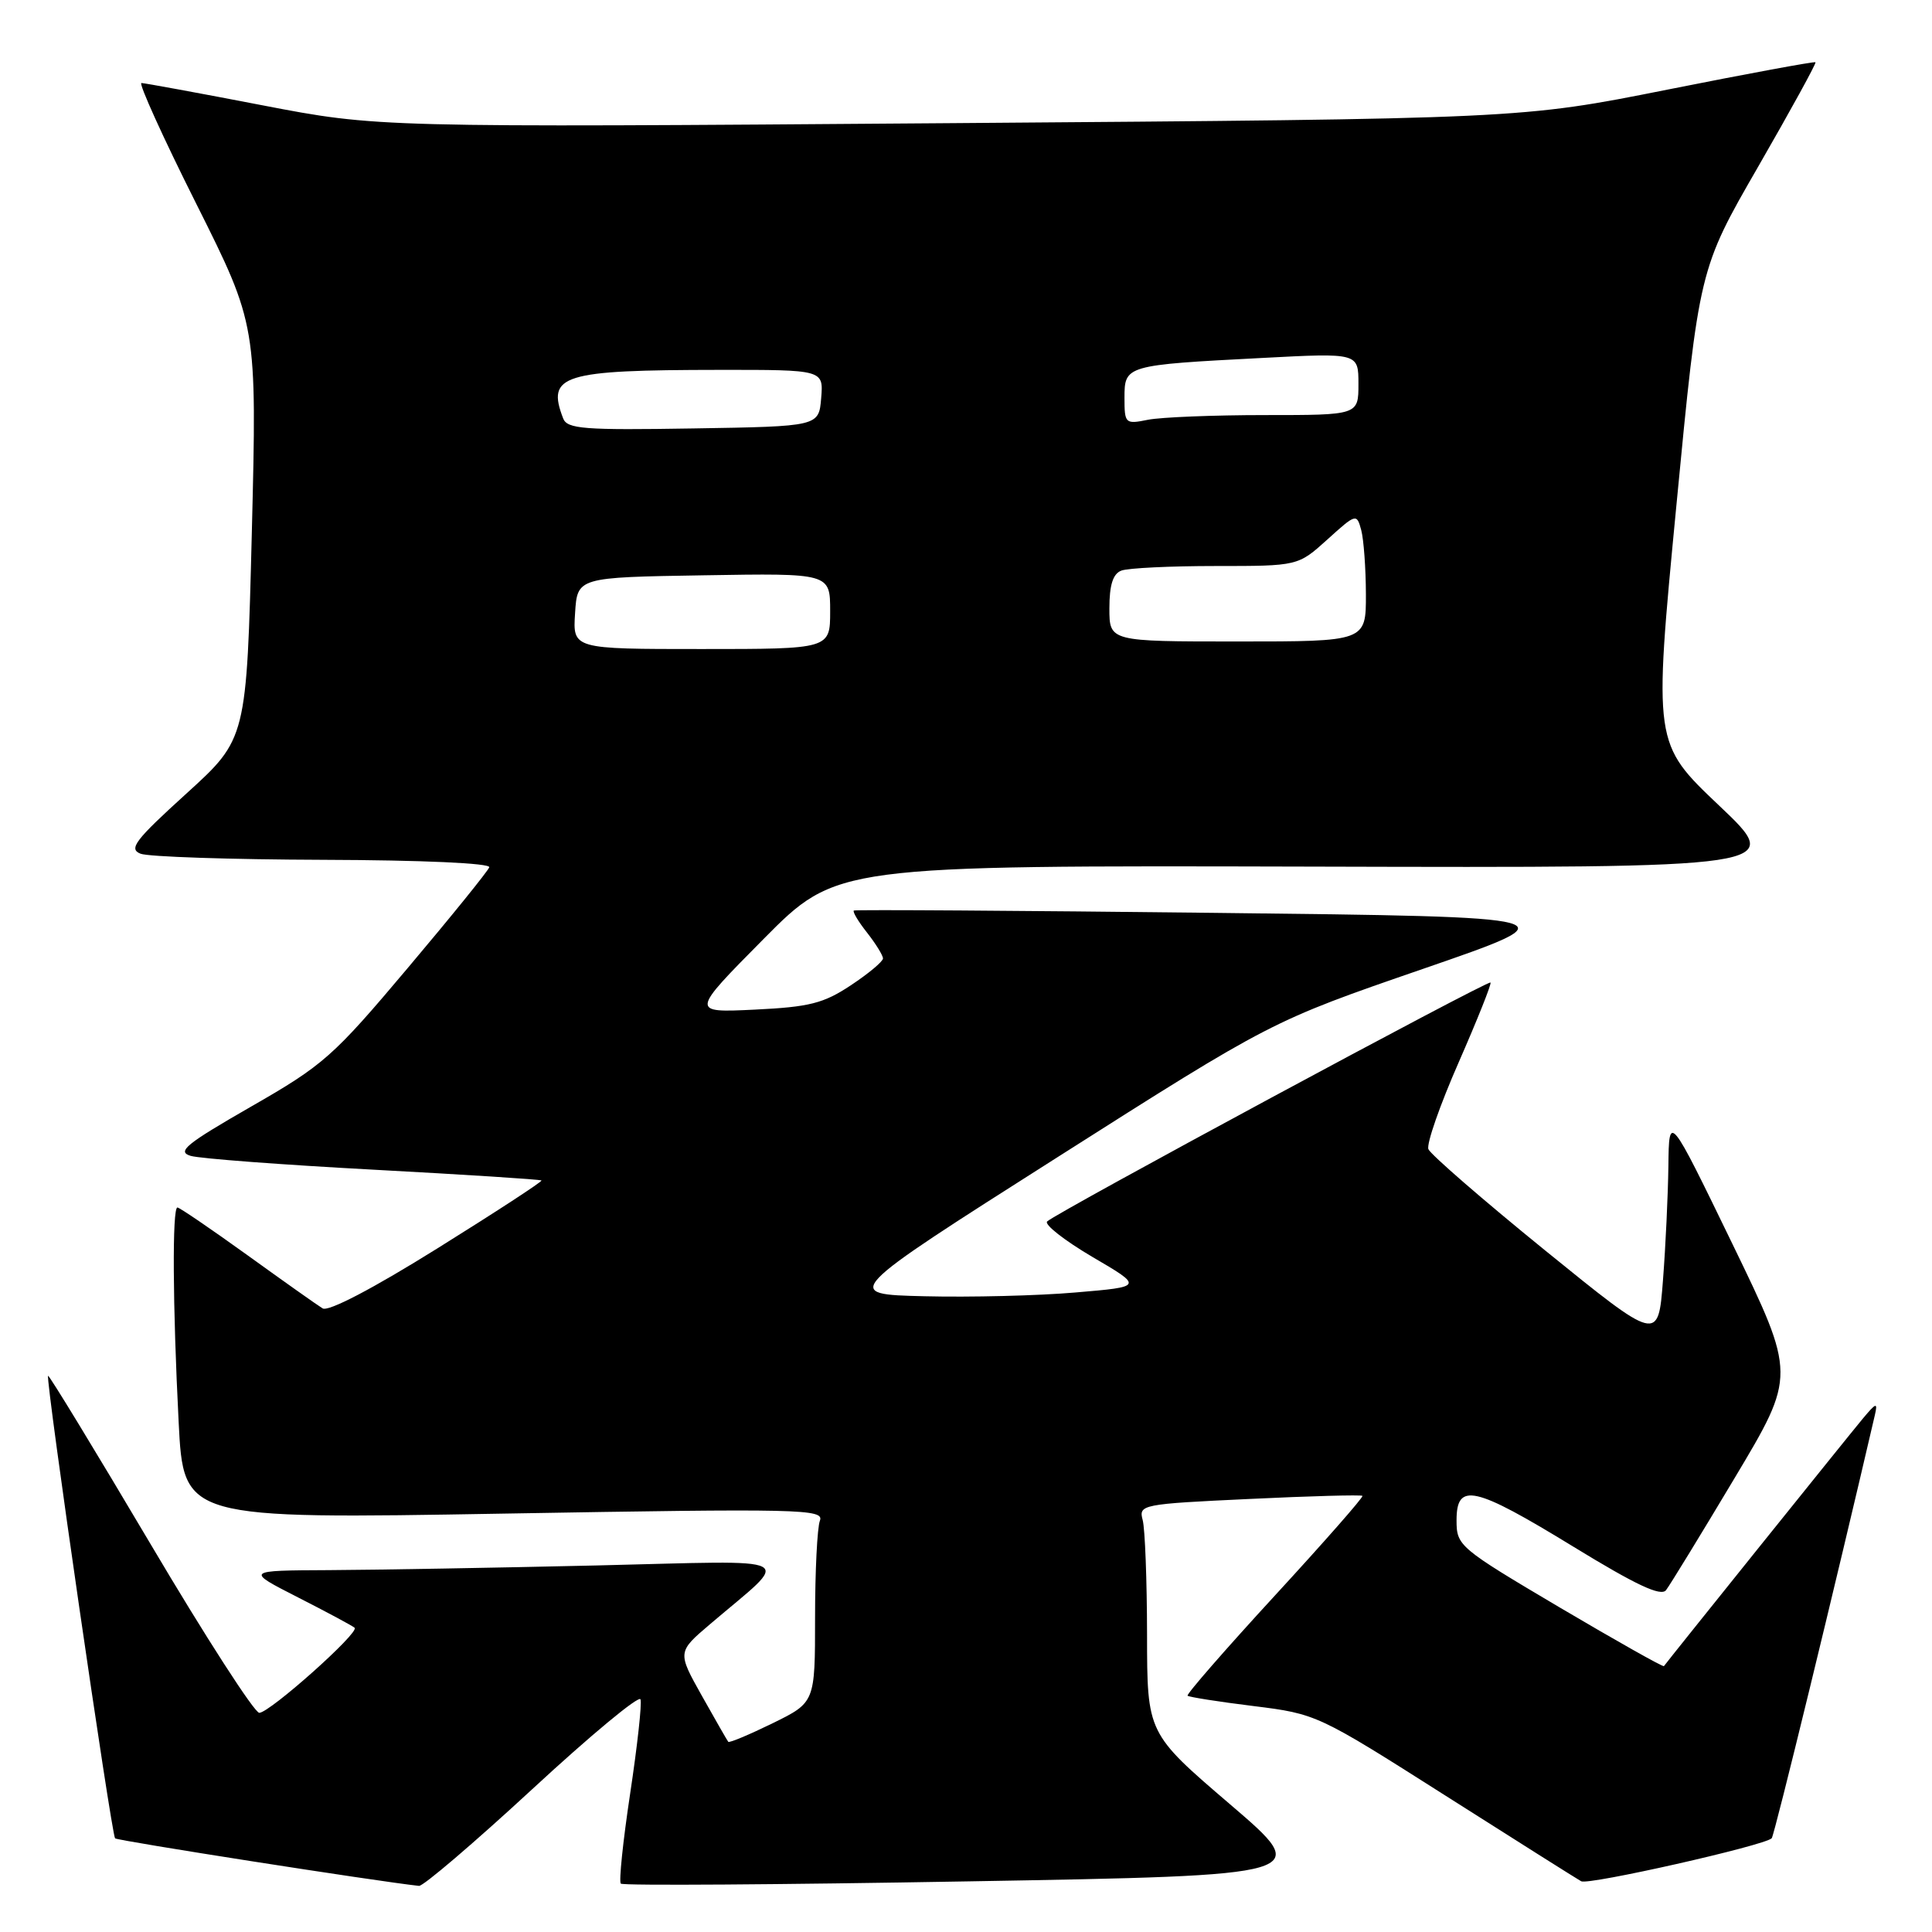 <?xml version="1.0" encoding="UTF-8" standalone="no"?>
<!DOCTYPE svg PUBLIC "-//W3C//DTD SVG 1.1//EN" "http://www.w3.org/Graphics/SVG/1.1/DTD/svg11.dtd" >
<svg xmlns="http://www.w3.org/2000/svg" xmlns:xlink="http://www.w3.org/1999/xlink" version="1.1" viewBox="0 0 256 256">
 <g >
 <path fill="currentColor"
d=" M 70.52 237.08 C 78.21 229.97 84.66 224.61 84.87 225.17 C 85.07 225.73 84.45 231.35 83.50 237.65 C 82.55 243.95 81.99 249.32 82.26 249.59 C 82.53 249.87 103.28 249.73 128.37 249.29 C 173.99 248.50 173.99 248.50 162.99 239.08 C 152.00 229.67 152.00 229.67 151.99 216.58 C 151.98 209.39 151.72 202.56 151.41 201.41 C 150.86 199.37 151.27 199.29 165.55 198.62 C 173.64 198.23 180.38 198.05 180.53 198.21 C 180.69 198.37 175.46 204.32 168.92 211.43 C 162.38 218.54 157.18 224.51 157.36 224.69 C 157.54 224.87 161.47 225.49 166.09 226.06 C 174.45 227.10 174.61 227.18 191.50 237.91 C 200.85 243.85 208.96 248.97 209.52 249.28 C 210.49 249.81 233.79 244.55 234.76 243.58 C 235.11 243.23 243.24 209.87 248.43 187.50 C 248.83 185.77 248.61 185.84 246.81 188.00 C 244.94 190.24 220.94 220.11 220.48 220.77 C 220.37 220.92 214.15 217.41 206.64 212.98 C 193.31 205.09 193.00 204.83 193.00 201.45 C 193.00 196.37 195.32 196.89 208.49 204.95 C 216.82 210.05 220.09 211.58 220.76 210.70 C 221.27 210.04 225.36 203.36 229.84 195.86 C 237.99 182.23 237.99 182.23 229.57 164.86 C 221.15 147.50 221.15 147.50 221.07 154.50 C 221.02 158.35 220.70 165.18 220.35 169.67 C 219.72 177.84 219.72 177.84 204.74 165.69 C 196.50 159.00 189.54 152.96 189.27 152.27 C 189.00 151.57 190.81 146.39 193.29 140.75 C 195.76 135.11 197.66 130.36 197.50 130.19 C 197.18 129.84 139.90 160.71 138.75 161.85 C 138.35 162.26 141.05 164.37 144.75 166.55 C 151.50 170.50 151.50 170.50 142.50 171.26 C 137.55 171.69 128.56 171.91 122.52 171.76 C 111.54 171.50 111.54 171.50 140.02 153.40 C 168.50 135.30 168.50 135.30 188.50 128.40 C 208.50 121.50 208.50 121.50 161.00 120.96 C 134.88 120.66 113.34 120.52 113.14 120.65 C 112.94 120.79 113.72 122.10 114.89 123.58 C 116.05 125.06 117.00 126.60 117.00 127.00 C 117.00 127.40 115.09 129.00 112.75 130.55 C 109.12 132.96 107.26 133.43 100.00 133.78 C 91.50 134.19 91.50 134.19 101.17 124.43 C 110.84 114.67 110.84 114.67 173.67 114.83 C 236.50 115.00 236.50 115.00 227.80 106.75 C 219.10 98.50 219.10 98.50 222.12 67.08 C 225.14 35.66 225.14 35.66 232.97 22.08 C 237.27 14.61 240.69 8.39 240.56 8.25 C 240.44 8.12 231.60 9.75 220.92 11.88 C 201.50 15.75 201.50 15.75 125.76 16.32 C 50.03 16.89 50.03 16.89 34.76 13.95 C 26.37 12.33 19.16 11.01 18.74 11.00 C 18.33 11.00 21.60 18.22 26.02 27.03 C 34.05 43.07 34.05 43.07 33.37 70.49 C 32.68 97.90 32.68 97.90 24.71 105.14 C 17.90 111.32 17.01 112.49 18.62 113.12 C 19.65 113.53 30.55 113.89 42.83 113.93 C 55.97 113.97 65.03 114.38 64.83 114.92 C 64.65 115.43 59.78 121.45 54.00 128.30 C 44.15 139.99 42.87 141.13 33.27 146.63 C 24.64 151.59 23.39 152.60 25.27 153.16 C 26.50 153.52 37.40 154.34 49.50 154.99 C 61.60 155.64 71.61 156.28 71.75 156.42 C 71.89 156.55 65.70 160.59 58.00 165.39 C 49.41 170.75 43.52 173.83 42.75 173.37 C 42.06 172.95 37.57 169.77 32.76 166.30 C 27.95 162.84 23.79 160.00 23.51 160.00 C 22.81 160.00 22.88 172.97 23.67 188.39 C 24.32 201.29 24.32 201.29 66.80 200.56 C 106.21 199.88 109.23 199.95 108.64 201.50 C 108.29 202.41 108.00 208.21 108.00 214.37 C 108.00 225.58 108.00 225.58 102.38 228.34 C 99.29 229.85 96.65 230.96 96.50 230.80 C 96.36 230.63 94.79 227.89 93.00 224.70 C 89.75 218.90 89.75 218.90 94.10 215.20 C 104.97 205.93 106.62 206.78 79.09 207.43 C 65.66 207.74 49.69 208.02 43.59 208.05 C 32.50 208.10 32.50 208.10 39.50 211.67 C 43.35 213.63 46.72 215.44 46.99 215.69 C 47.66 216.32 35.78 226.91 34.36 226.96 C 33.73 226.98 27.22 216.89 19.91 204.53 C 12.59 192.17 6.50 182.17 6.37 182.30 C 6.00 182.66 14.77 243.10 15.25 243.59 C 15.58 243.91 49.89 249.28 55.52 249.89 C 56.07 249.95 62.82 244.19 70.52 237.08 Z  M 76.20 81.25 C 76.50 76.50 76.50 76.50 93.25 76.23 C 110.00 75.95 110.00 75.95 110.00 80.98 C 110.00 86.00 110.00 86.00 92.95 86.00 C 75.89 86.00 75.89 86.00 76.20 81.25 Z  M 147.00 80.61 C 147.00 77.52 147.47 76.03 148.58 75.61 C 149.45 75.27 155.08 75.00 161.08 75.00 C 171.99 75.00 171.99 75.00 175.88 71.49 C 179.69 68.04 179.77 68.02 180.37 70.24 C 180.70 71.48 180.98 75.31 180.99 78.75 C 181.00 85.00 181.00 85.00 164.00 85.00 C 147.00 85.00 147.00 85.00 147.00 80.61 Z  M 74.62 55.44 C 72.40 49.67 74.47 49.03 95.31 49.01 C 109.12 49.00 109.12 49.00 108.81 52.75 C 108.50 56.50 108.50 56.50 91.87 56.77 C 77.36 57.01 75.15 56.84 74.62 55.44 Z  M 149.00 52.70 C 149.00 48.41 149.13 48.37 167.25 47.43 C 180.00 46.76 180.00 46.76 180.00 50.88 C 180.00 55.00 180.00 55.00 167.62 55.00 C 160.82 55.00 153.84 55.28 152.12 55.62 C 149.10 56.23 149.00 56.14 149.00 52.70 Z "/>
</g>
</svg>